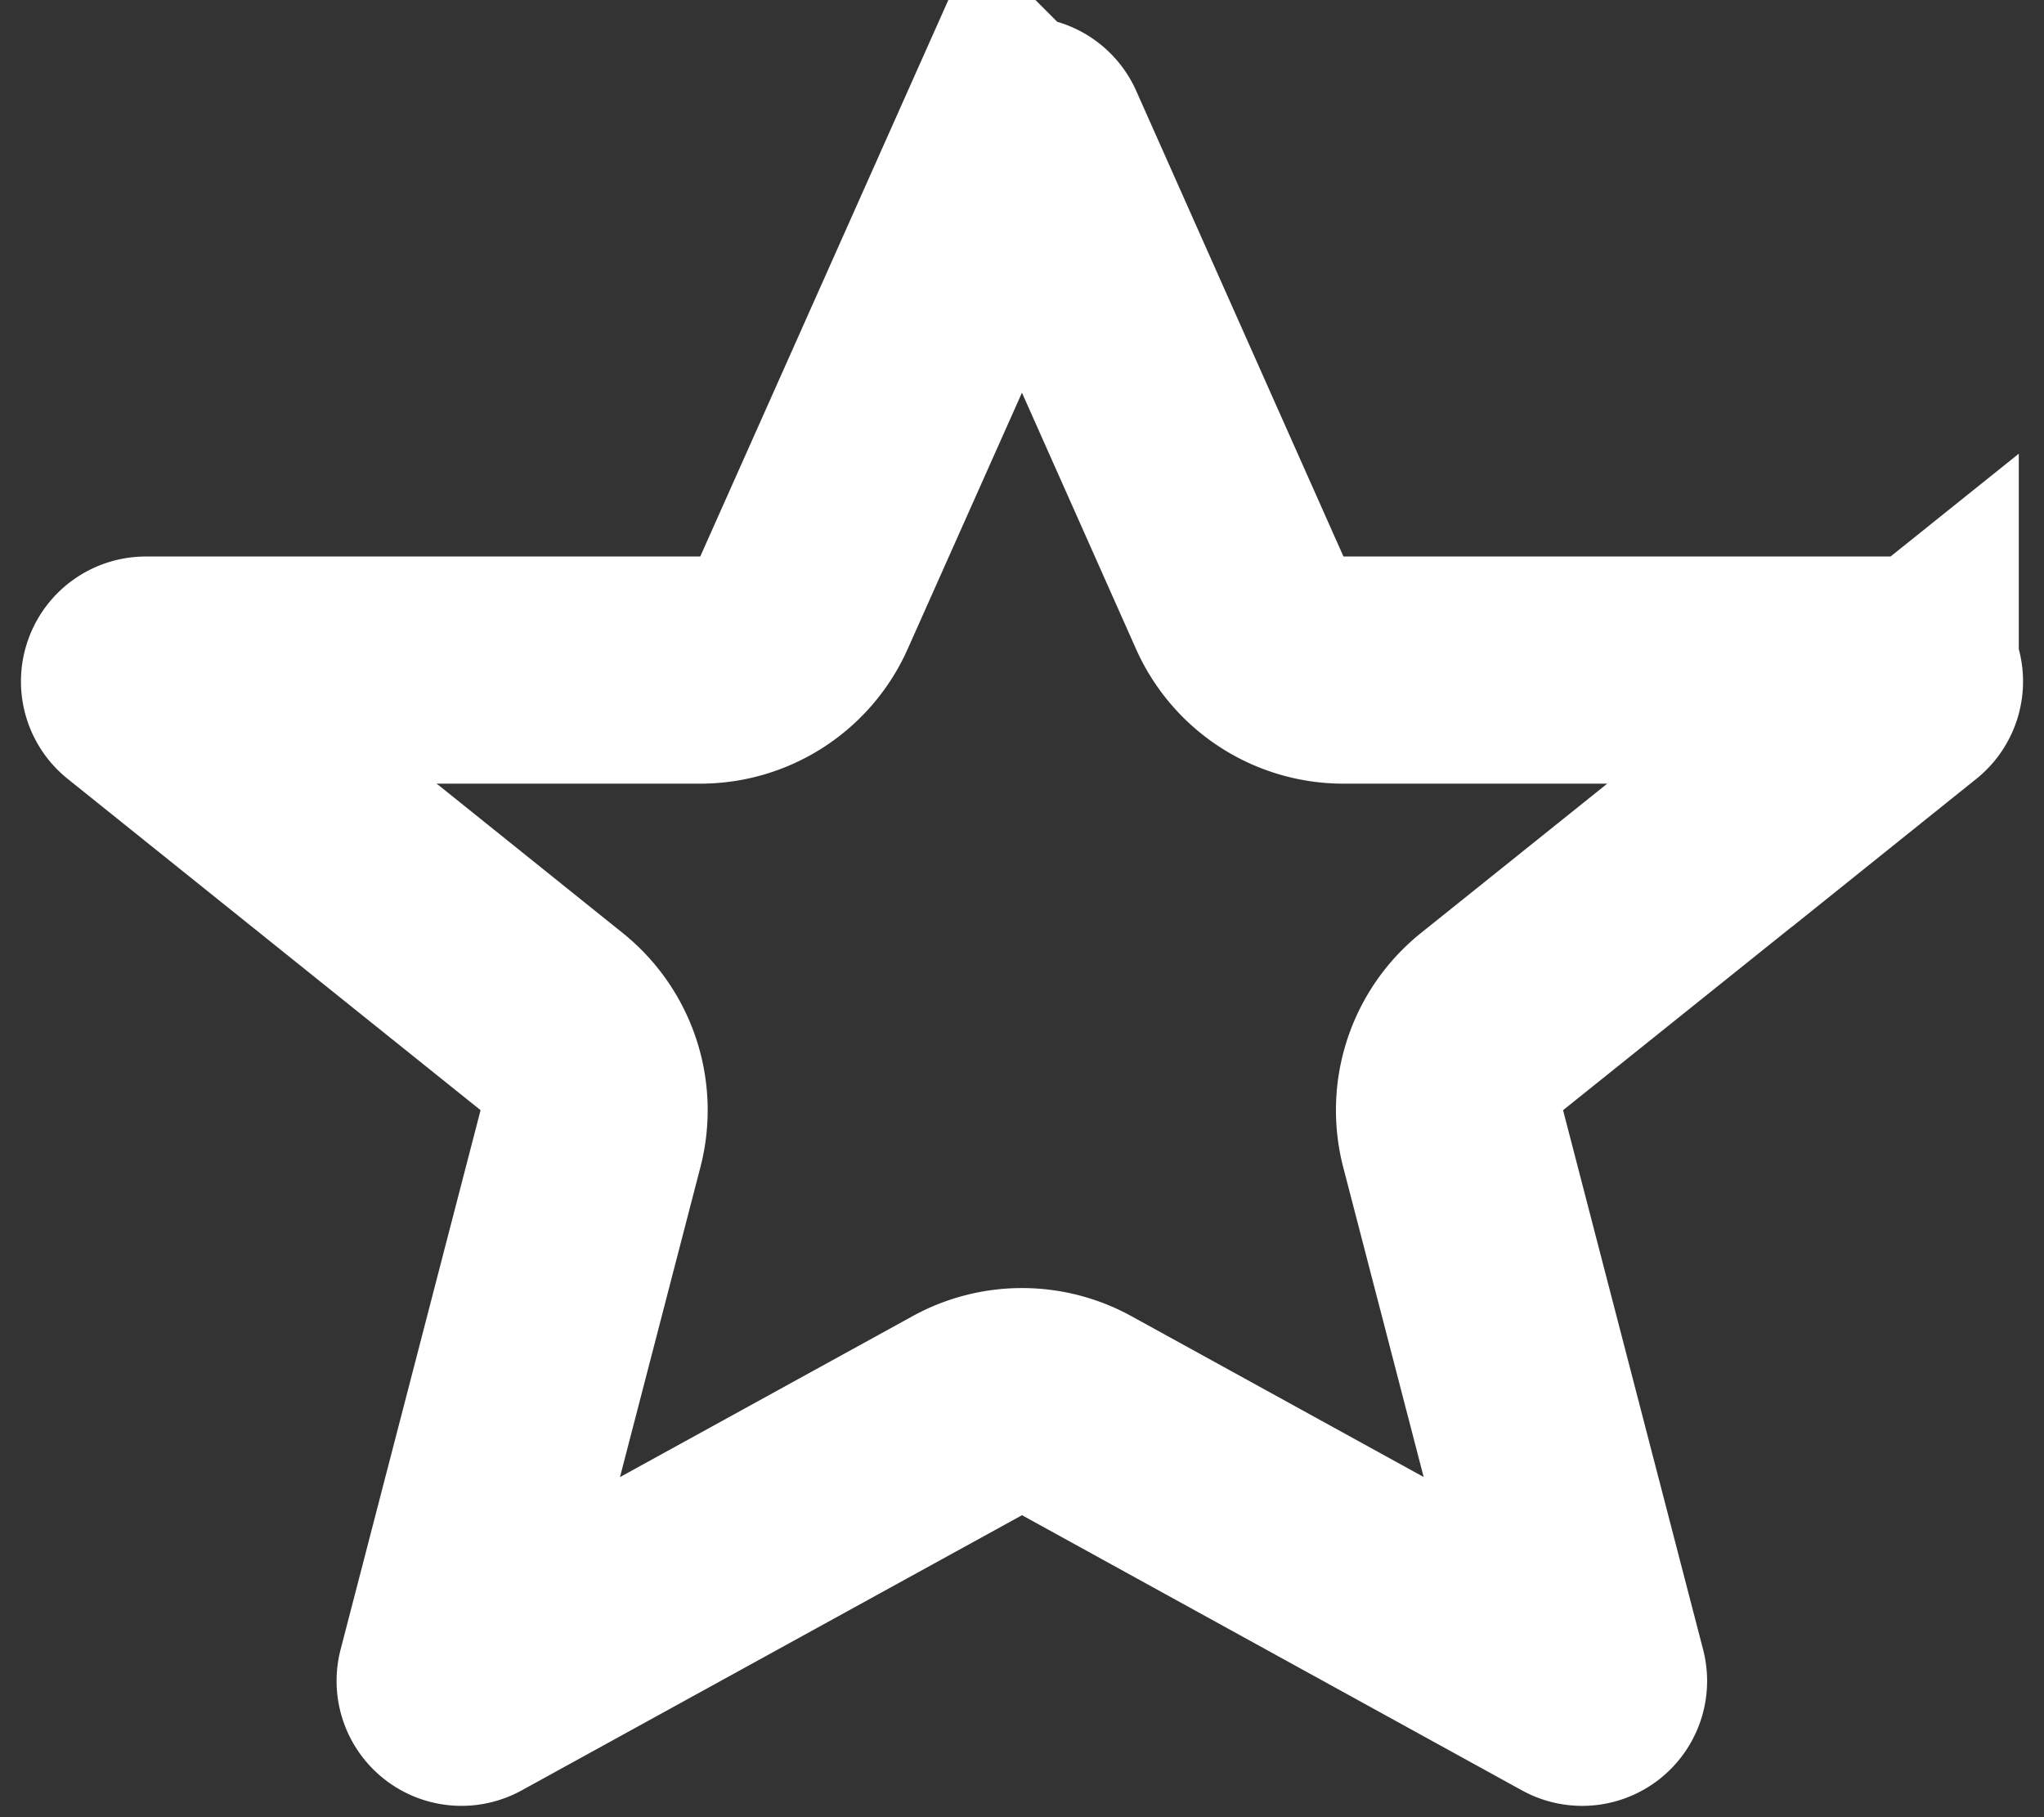 <svg xmlns="http://www.w3.org/2000/svg" width="18" height="16" viewBox="0 0 18 16">
  <rect x="0" y="0" width="18" height="16" fill="#333333" stroke="none"/>
  <path fill="none" fill-rule="evenodd" stroke="#FFF" stroke-width="2" d="M8.909 1.205L7.08 5.307a1 1 0 0 1-.913.593H1.284a.1.1 0 0 0-.062.178l3.636 2.917a1 1 0 0 1 .342 1.031l-1.233 4.75a.1.1 0 0 0 .145.112l4.406-2.423a1 1 0 0 1 .964 0l4.403 2.423a.1.1 0 0 0 .145-.113l-1.233-4.748a1 1 0 0 1 .342-1.032l3.639-2.917a.1.1 0 0 0-.063-.178H11.83a1 1 0 0 1-.913-.594l-1.825-4.1a.1.1 0 0 0-.182 0z"/>
</svg>
